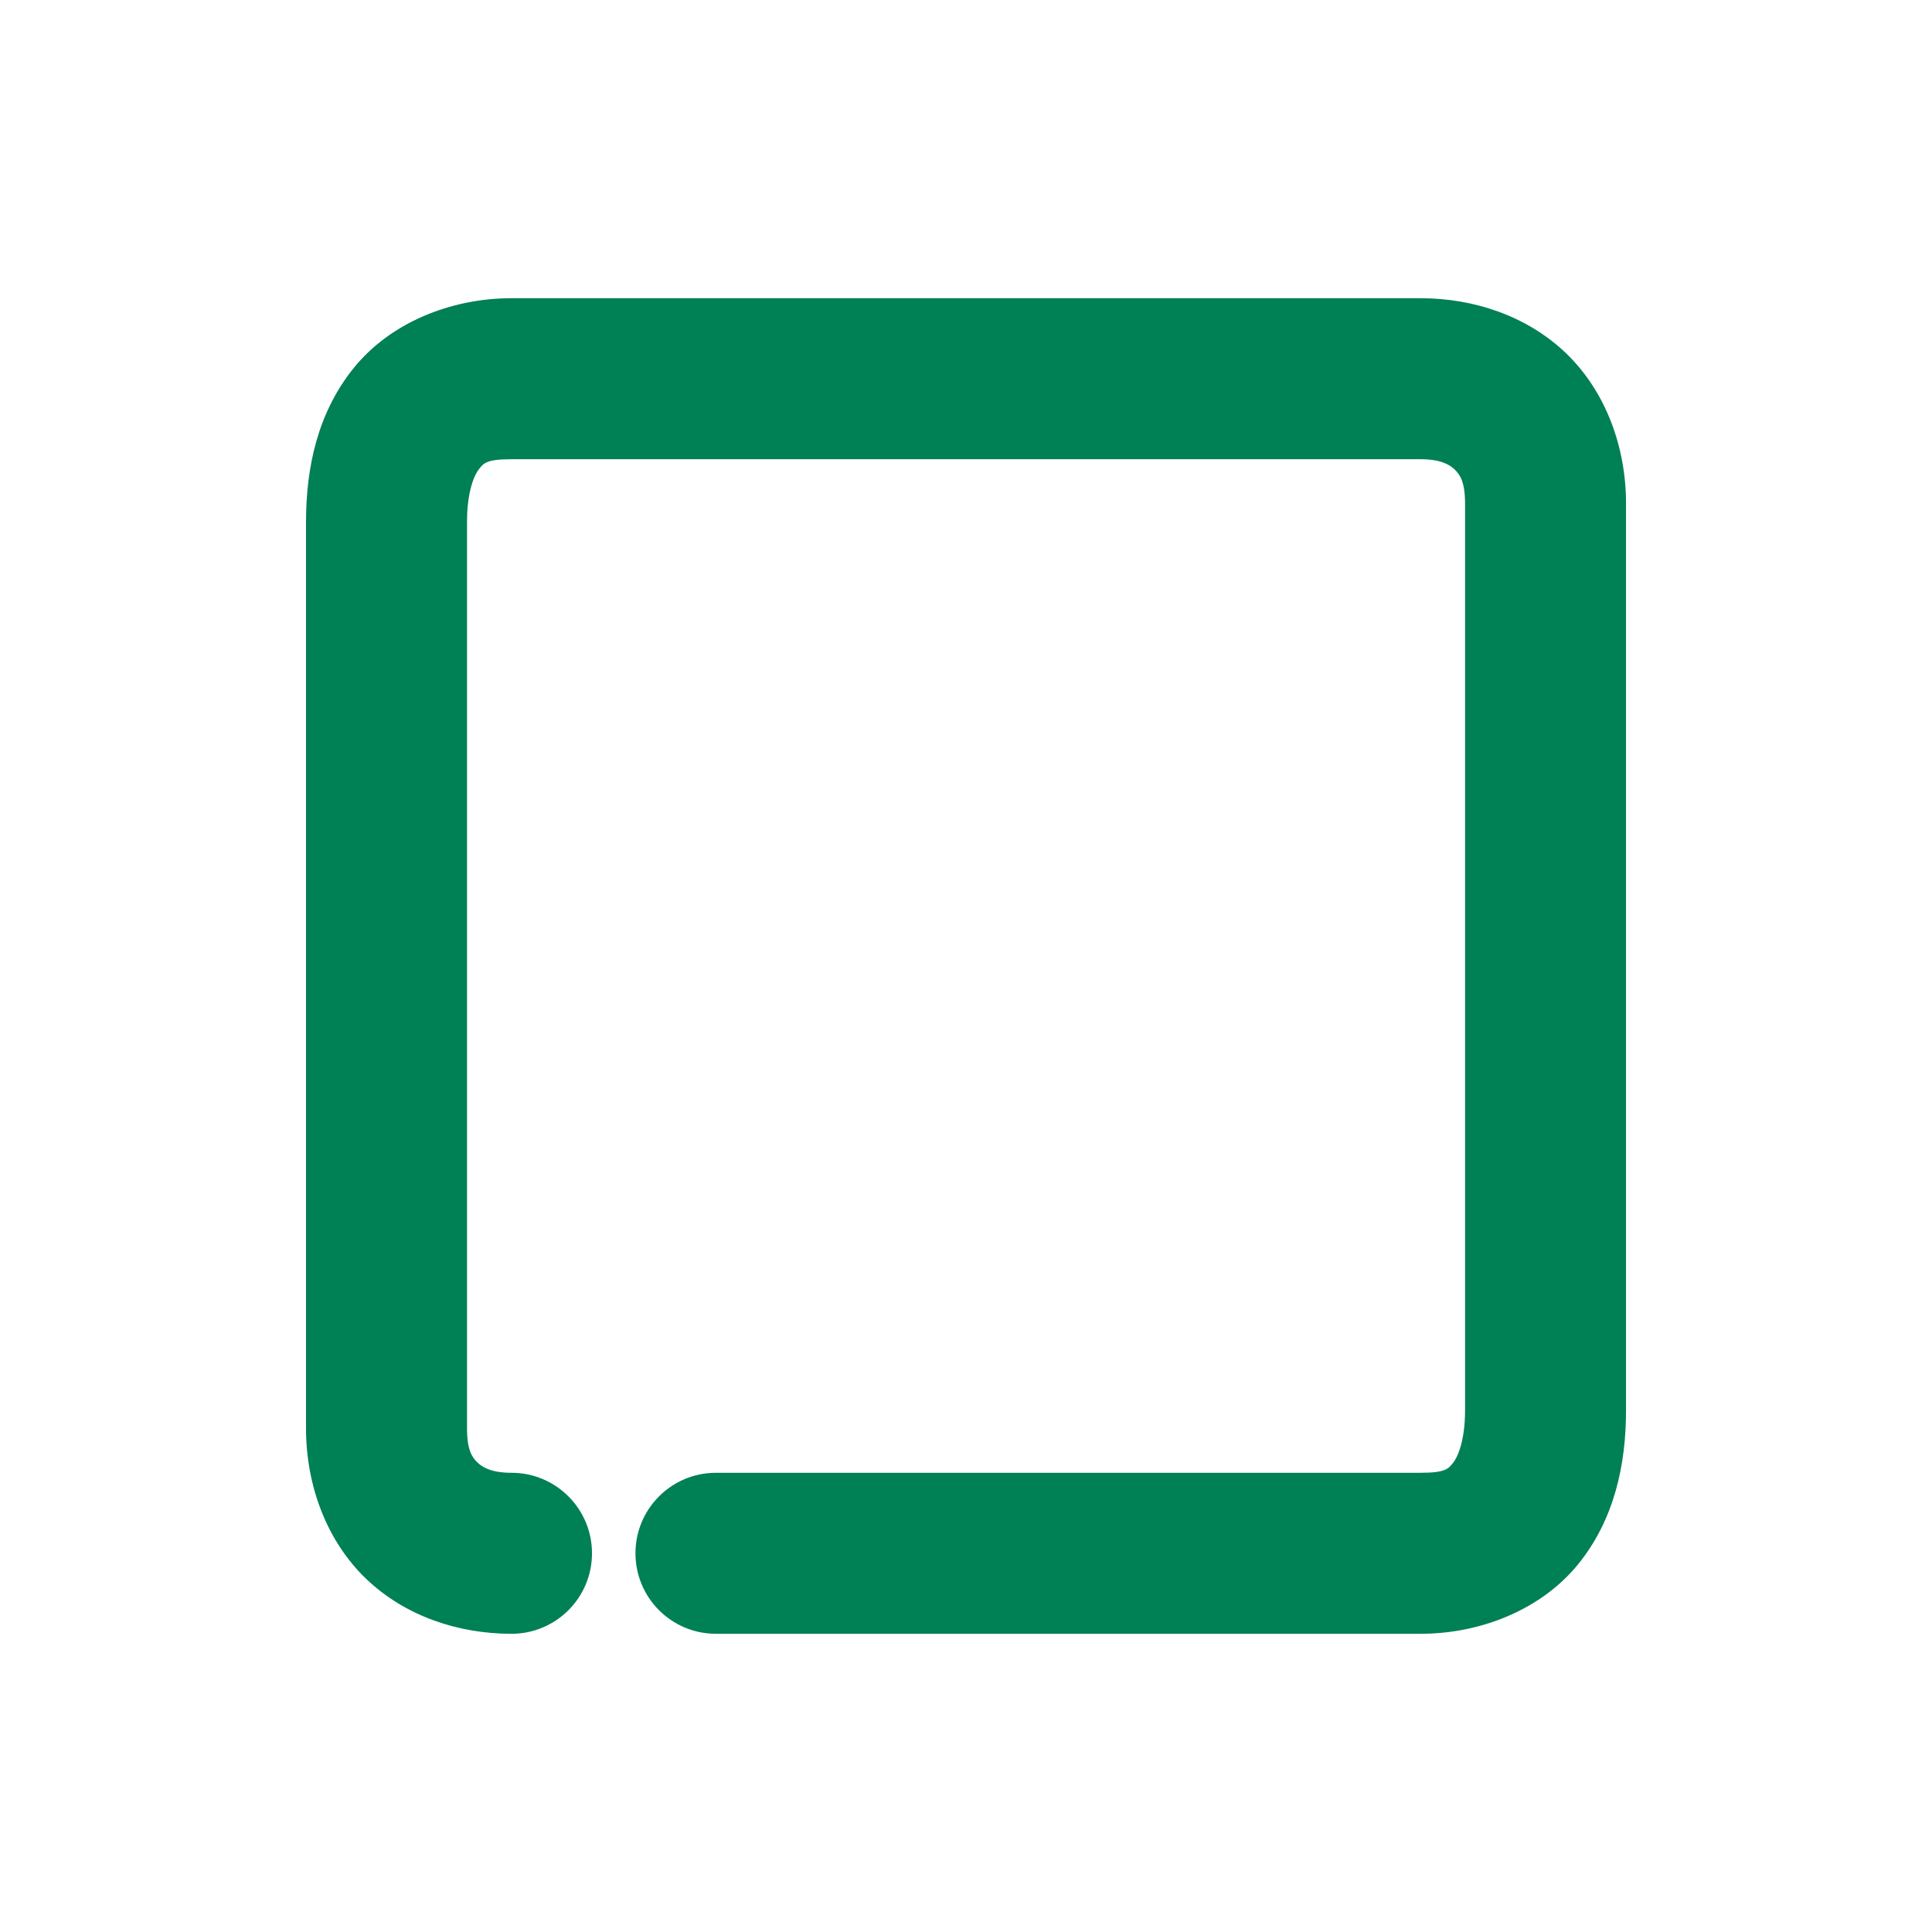<svg xmlns="http://www.w3.org/2000/svg" width="48" height="48">
	<path d="m 12.708,7.409 c -1.527,0 -3.018,0.62 -3.916,1.729 C 7.894,10.246 7.603,11.611 7.603,12.962 v 22.527 c 0,1.422 0.516,2.795 1.486,3.729 0.97,0.934 2.296,1.373 3.619,1.373 1.105,0 2,-0.895 2,-2 0,-1.105 -0.895,-2 -2,-2 -0.488,0 -0.716,-0.131 -0.846,-0.256 C 11.733,36.21 11.603,36.033 11.603,35.489 V 12.962 c 0,-0.752 0.182,-1.165 0.297,-1.307 0.115,-0.142 0.176,-0.246 0.809,-0.246 h 22.584 c 0.488,0 0.716,0.129 0.846,0.254 0.13,0.125 0.26,0.302 0.26,0.846 v 22.529 c 0,0.752 -0.182,1.163 -0.297,1.305 -0.115,0.142 -0.176,0.248 -0.809,0.248 H 17.788 c -1.105,0 -2,0.895 -2,2 0,1.105 0.895,2 2,2 h 17.504 c 1.527,0 3.02,-0.622 3.918,-1.73 0.898,-1.109 1.188,-2.471 1.188,-3.822 V 12.509 c 0,-1.422 -0.516,-2.795 -1.486,-3.729 C 37.941,7.847 36.615,7.409 35.292,7.409 Z" fill="#008055"/>
</svg>
